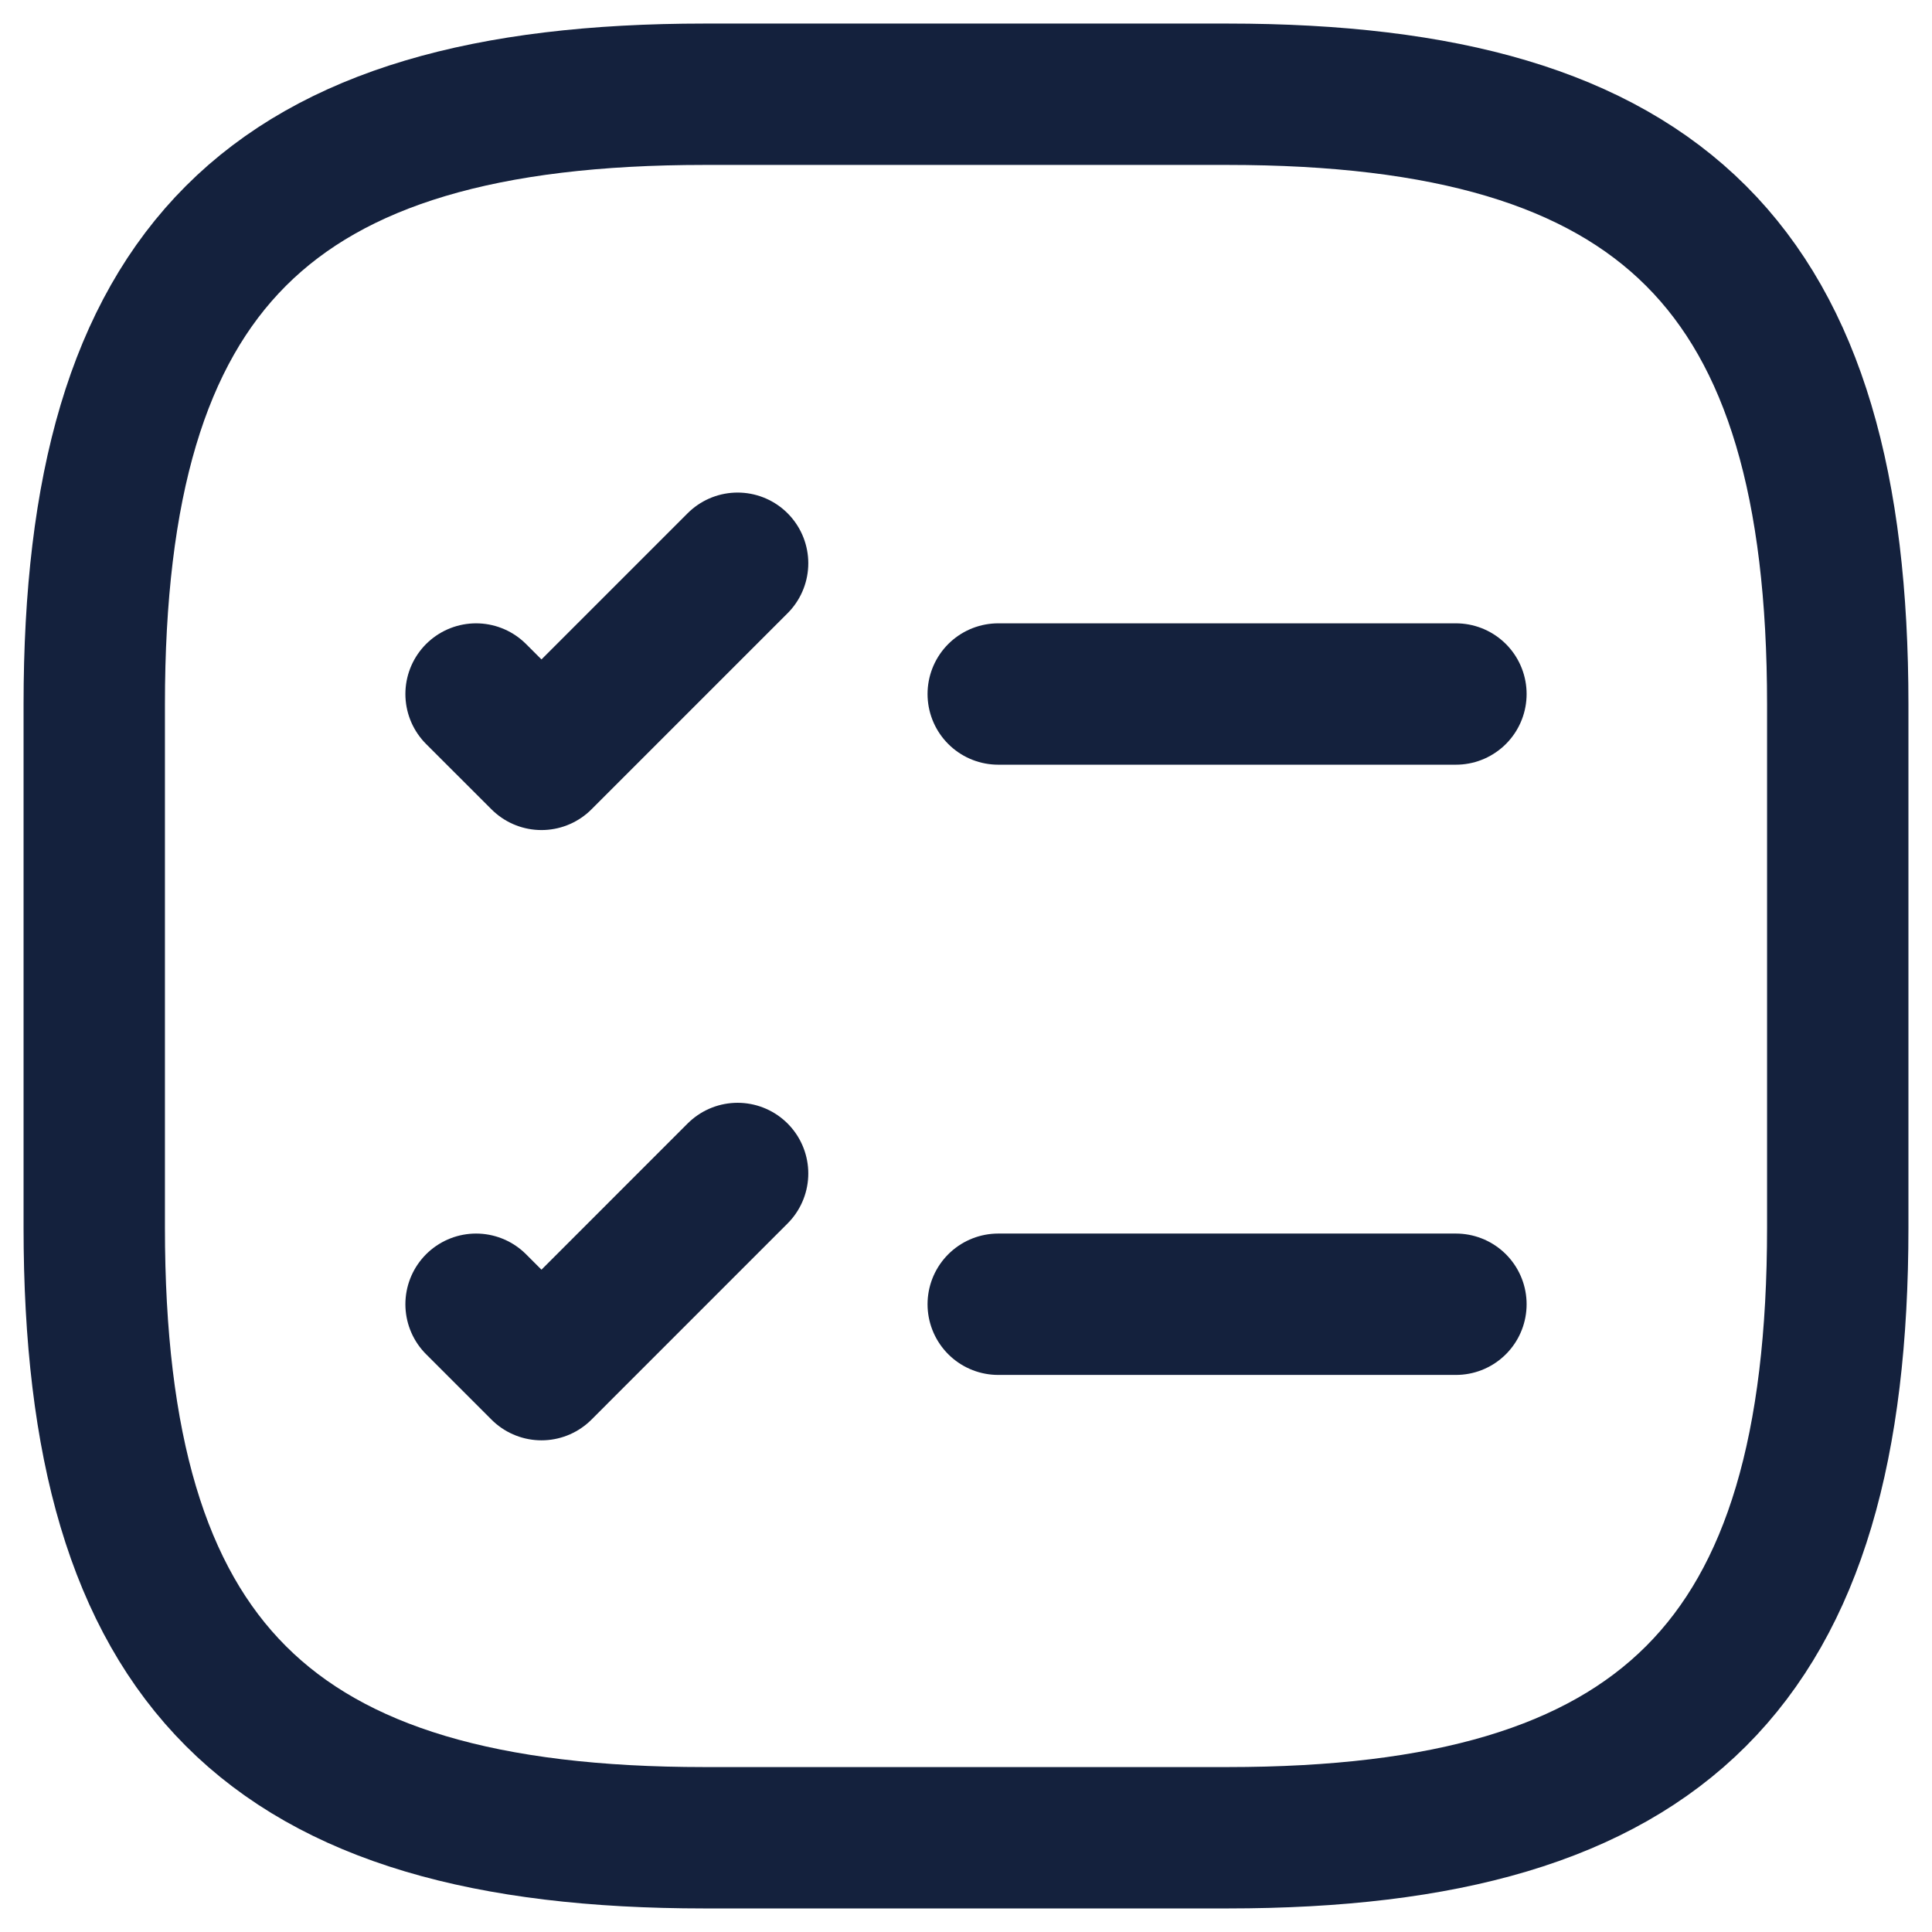 <svg width="41" height="41" viewBox="0 0 41 41" fill="none" xmlns="http://www.w3.org/2000/svg">
<path d="M21.184 14.728H30.897" stroke="#14213D" stroke-width="3" stroke-linecap="round" stroke-linejoin="round"/>
<path d="M10.103 14.728L11.491 16.115L15.653 11.953" stroke="#14213D" stroke-width="3" stroke-linecap="round" stroke-linejoin="round"/>
<path d="M21.184 27.678H30.897" stroke="#14213D" stroke-width="3" stroke-linecap="round" stroke-linejoin="round"/>
<path d="M10.103 27.678L11.491 29.066L15.653 24.903" stroke="#14213D" stroke-width="3" stroke-linecap="round" stroke-linejoin="round"/>
<path d="M14.95 39H26.05C35.3 39 39 35.3 39 26.05V14.95C39 5.7 35.3 2 26.05 2H14.95C5.7 2 2 5.7 2 14.95V26.05C2 35.3 5.7 39 14.95 39Z" stroke="#14213D" stroke-width="3" stroke-linecap="round" stroke-linejoin="round"/>
</svg>
